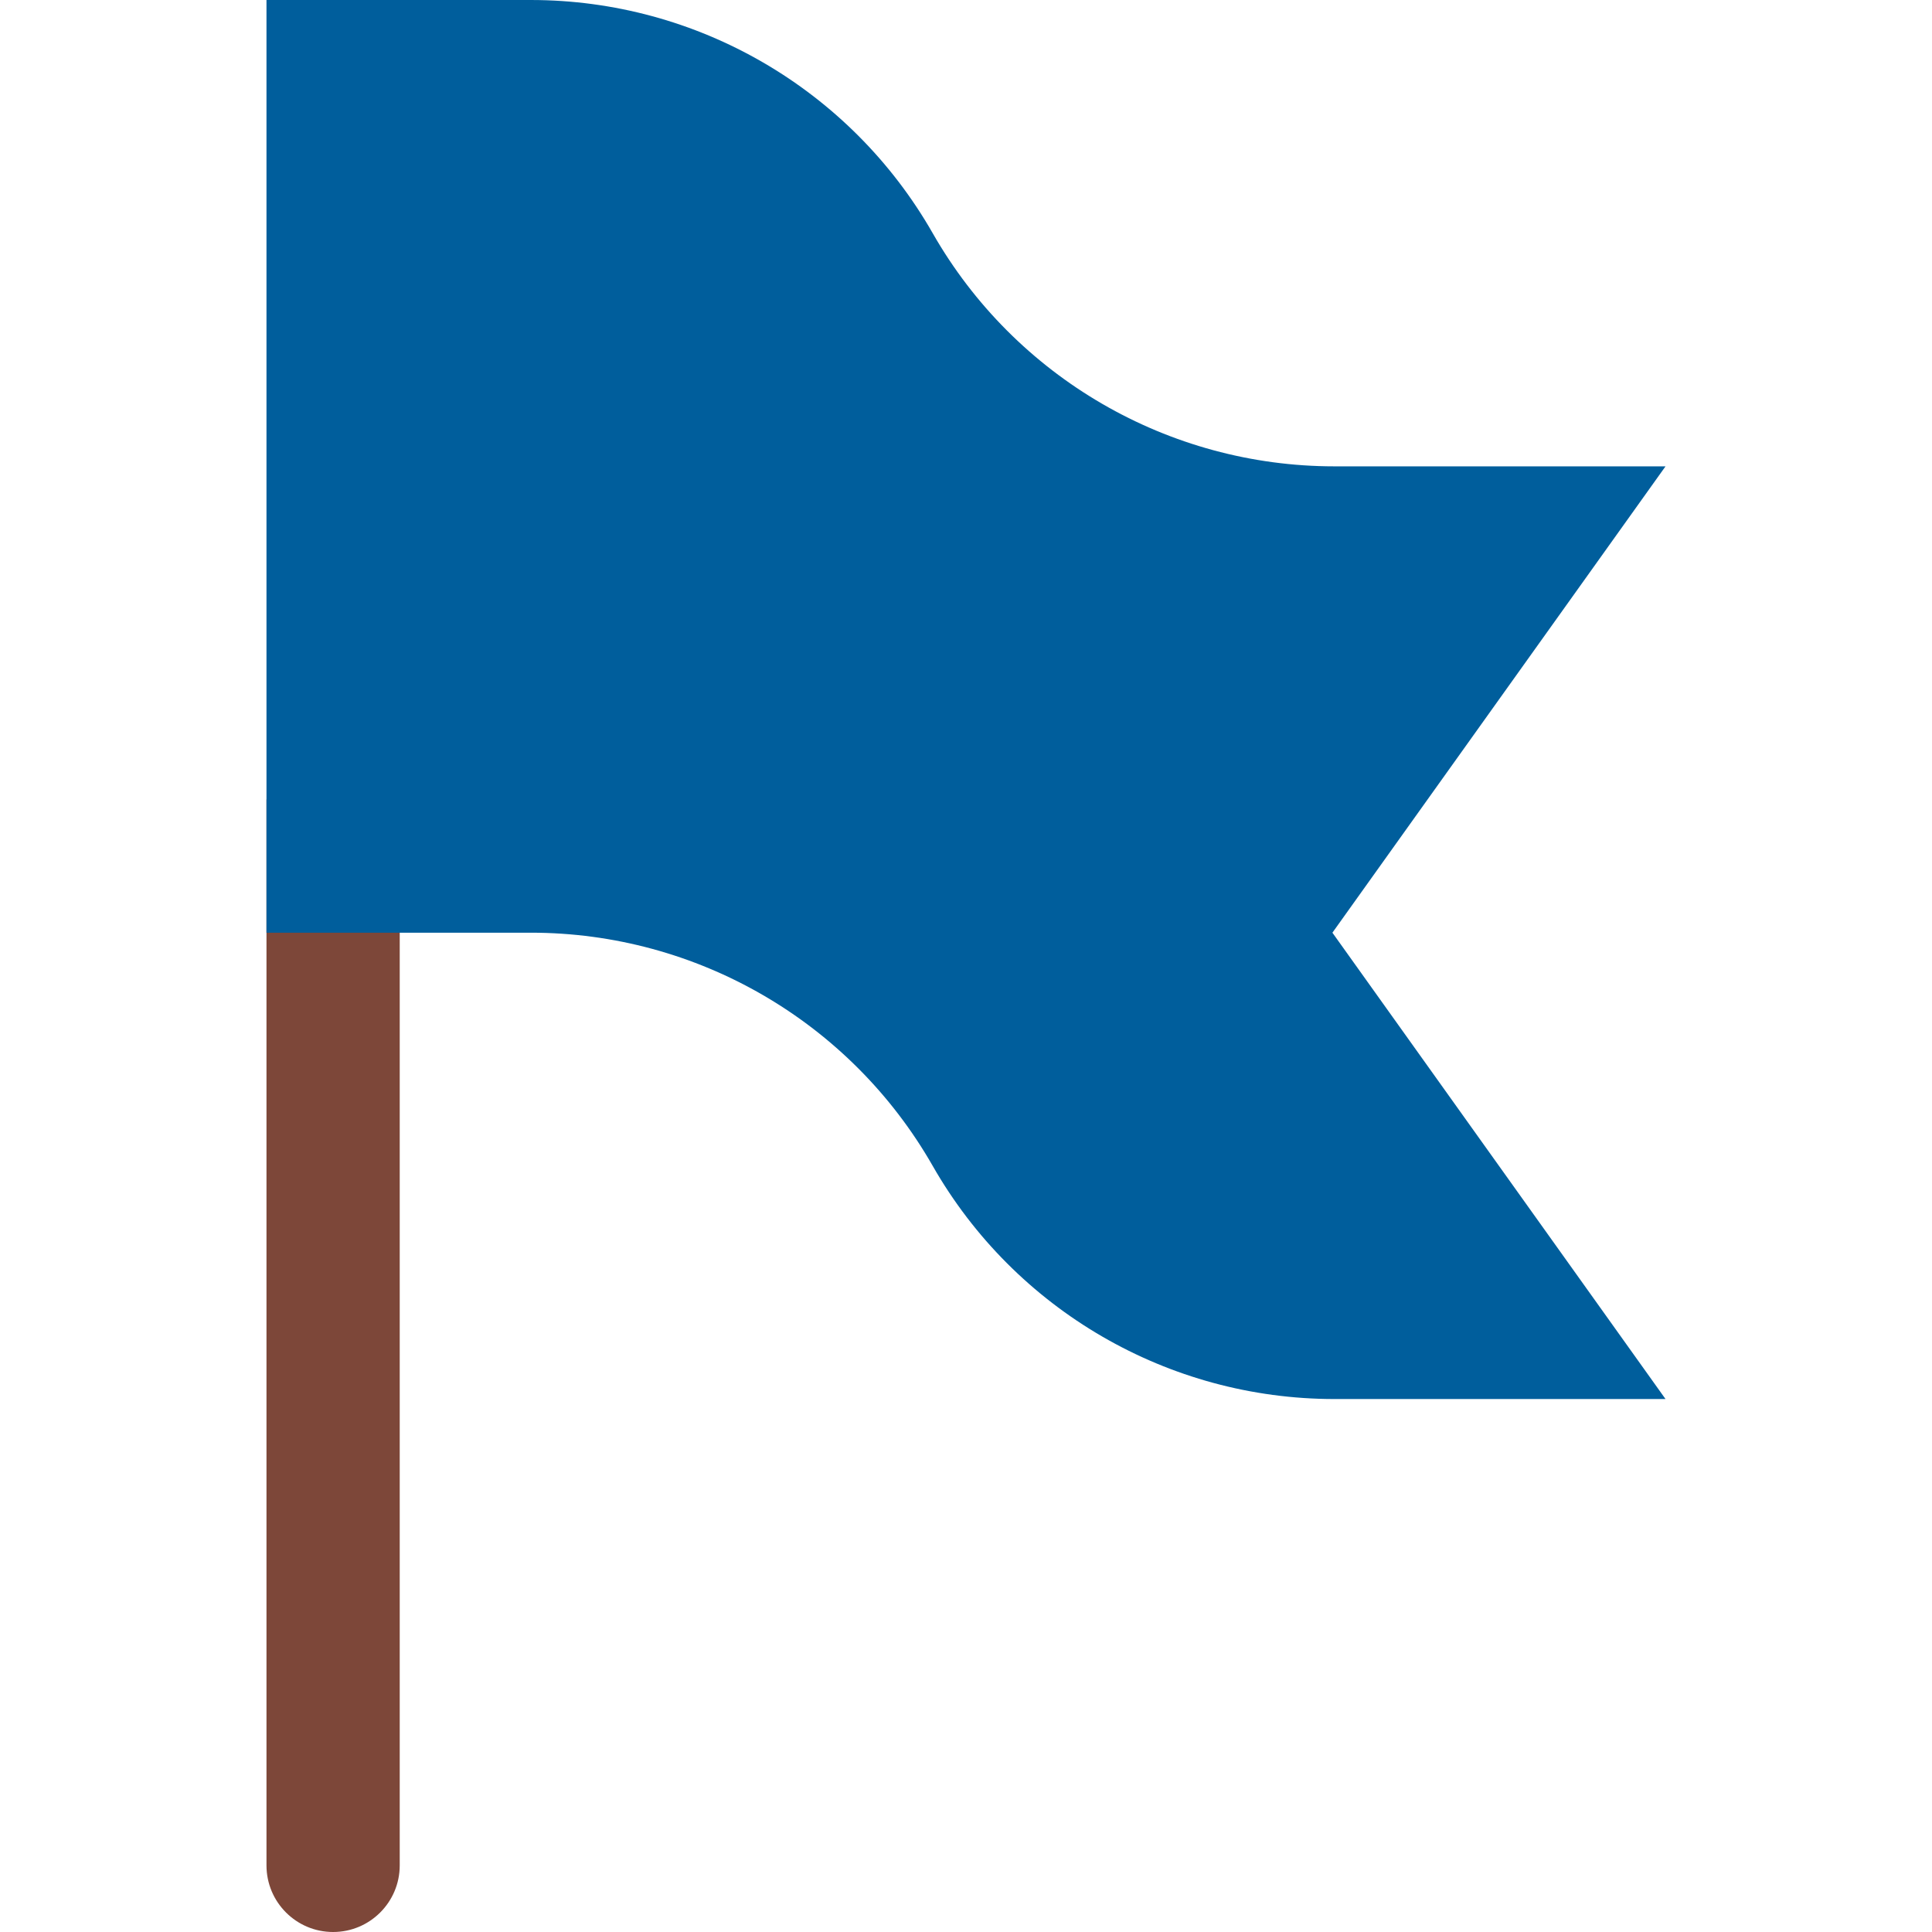 <svg height="464pt" viewBox="-64 0 464 464" width="464pt" xmlns="http://www.w3.org/2000/svg"><path d="m0 192h32v256c0 8.836-7.164 16-16 16s-16-7.164-16-16zm0 0" fill="#7d4739"/><path d="m336 112h-79.504c-39.883 0-76.707-21.371-96.496-56s-56.613-56-96.496-56h-63.504v224h63.504c39.883 0 76.707 21.371 96.496 56s56.613 56 96.496 56h79.504l-80-112zm0 0" fill="#005e9c"/></svg>